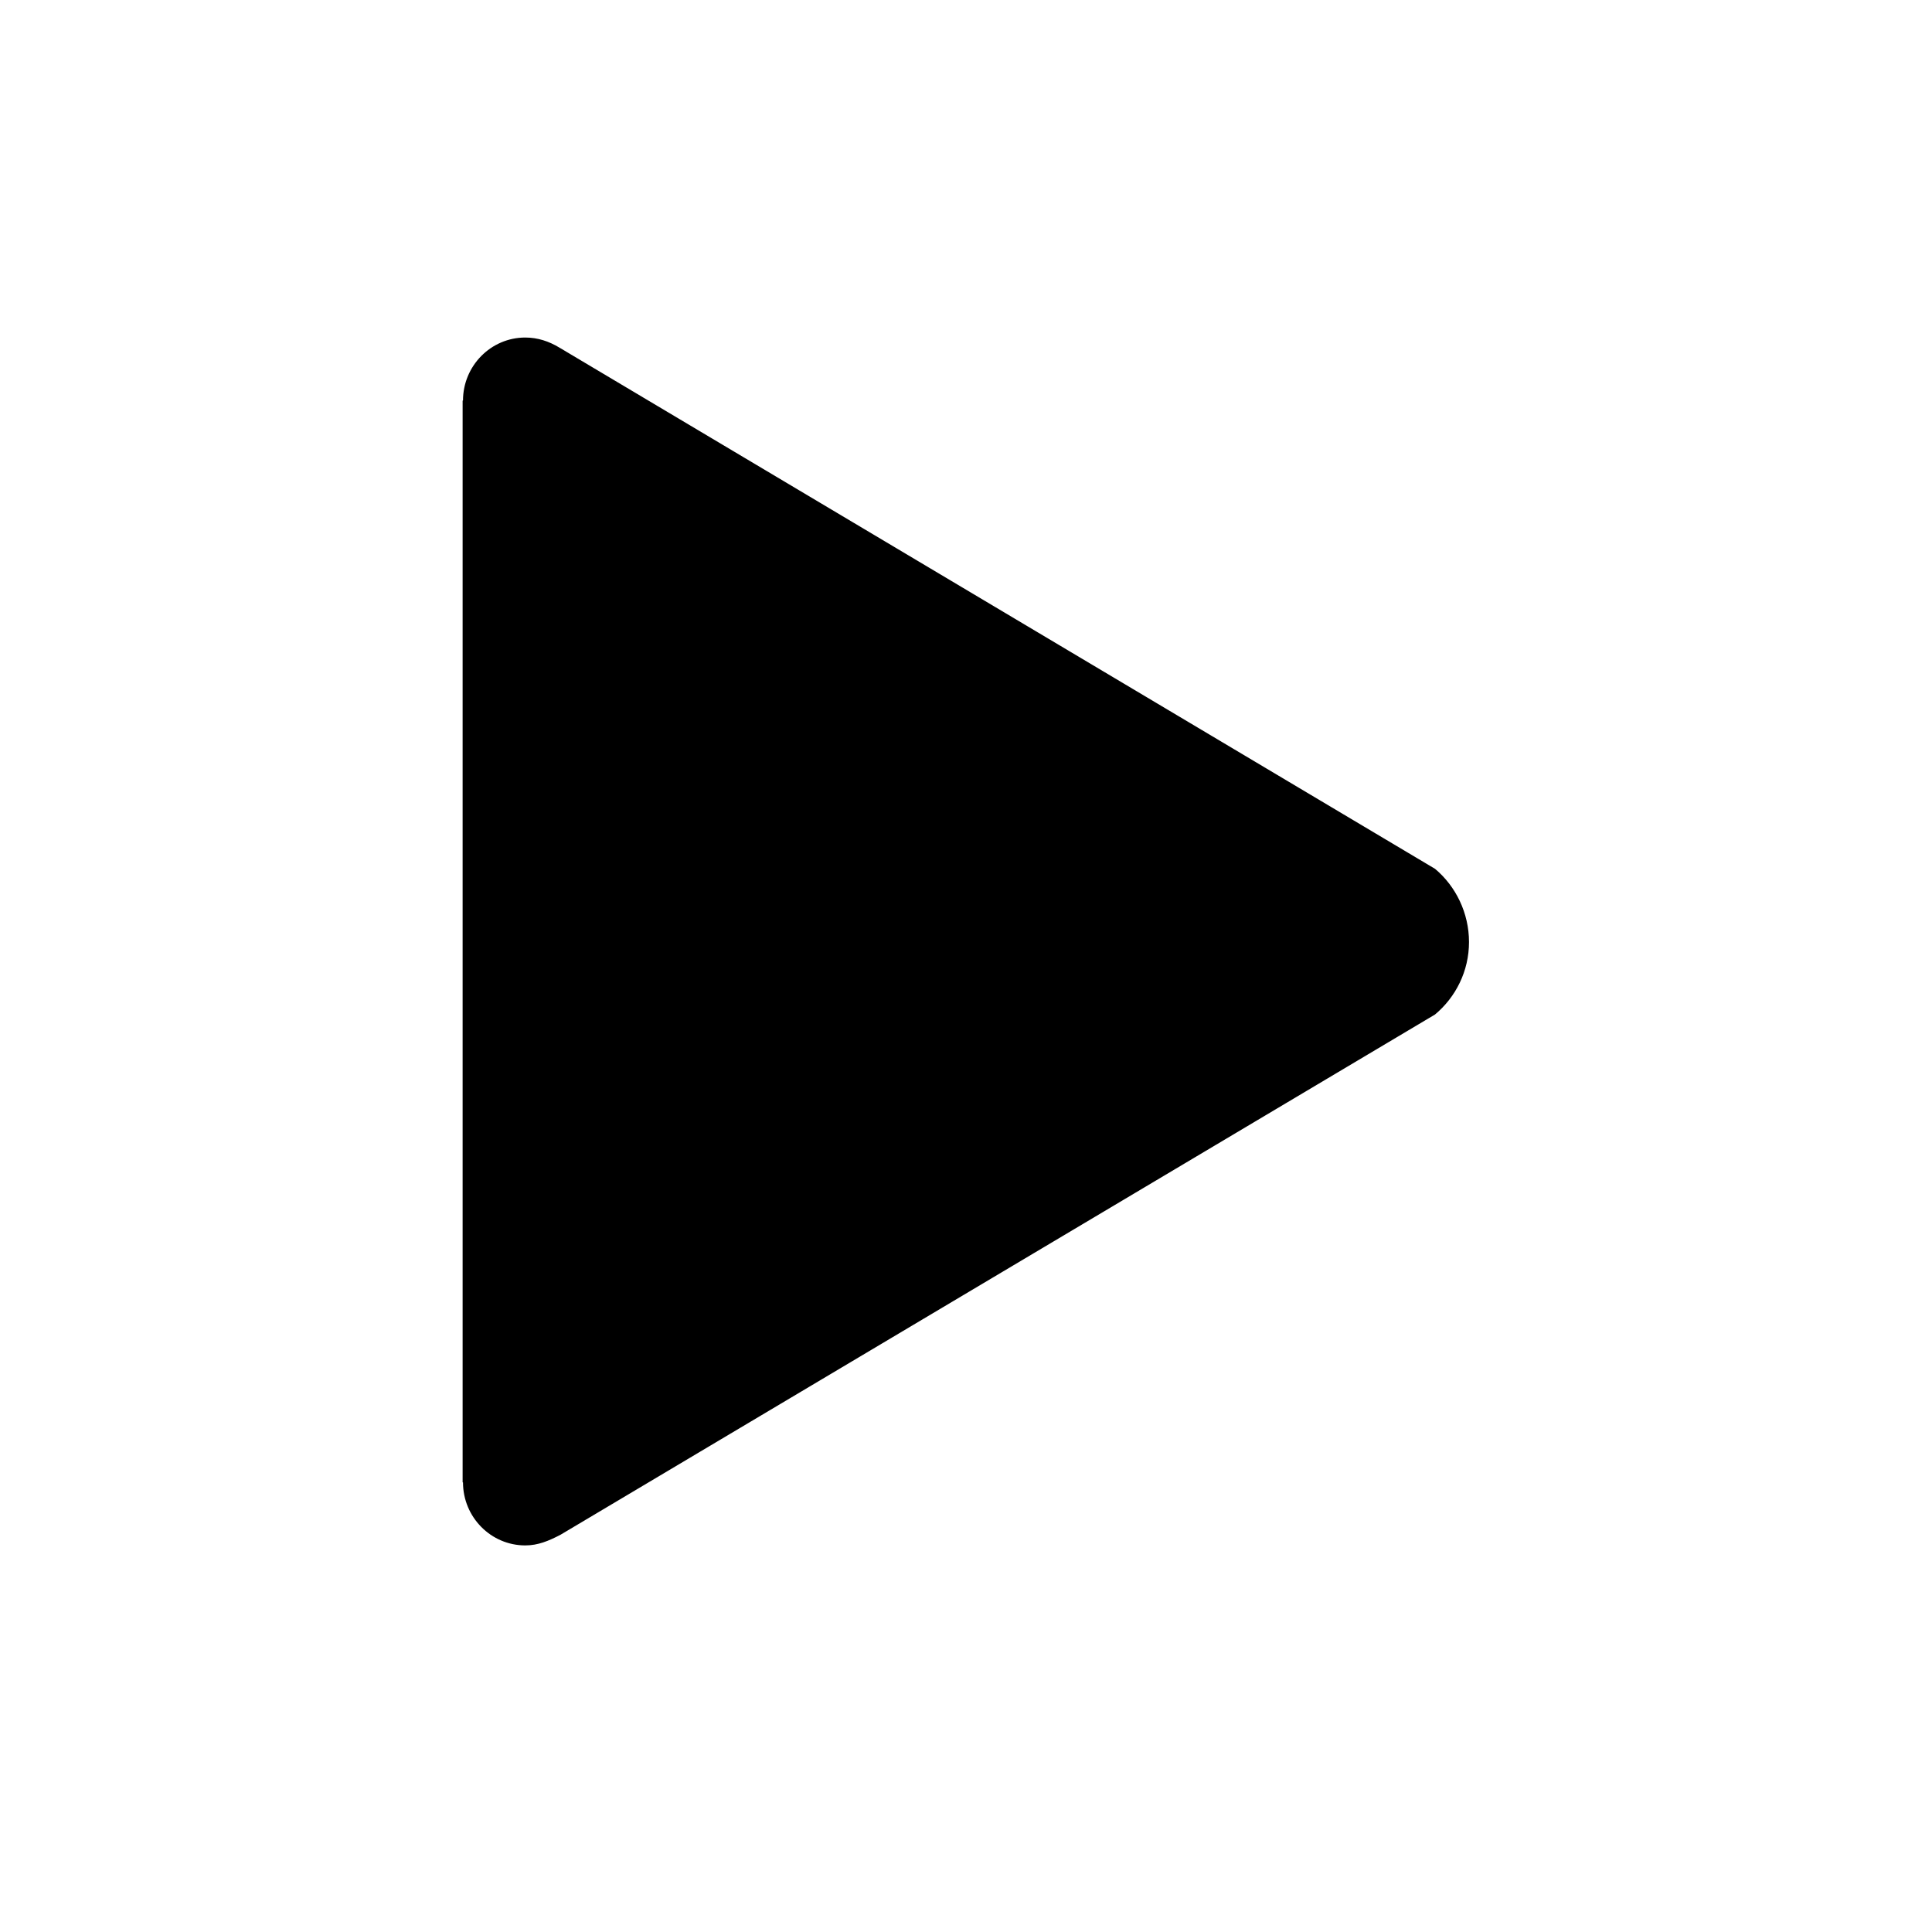 <svg xmlns="http://www.w3.org/2000/svg" width="512" height="512" viewBox="0 0 512 512">
    <path fill-rule="nonzero" d="M380.3 230.25l-232-138.1c-2.8-1.7-5.8-2.7-9.1-2.7-9.1 0-16.5 7.5-16.5 16.7h-.1v286.7h.1c0 9.2 7.4 16.7 16.5 16.7 3.4 0 6.2-1.2 9.3-2.8l231.8-137.9c5.5-4.6 9-11.5 9-19.2 0-7.7-3.5-14.8-9-19.4z"/>
</svg>
